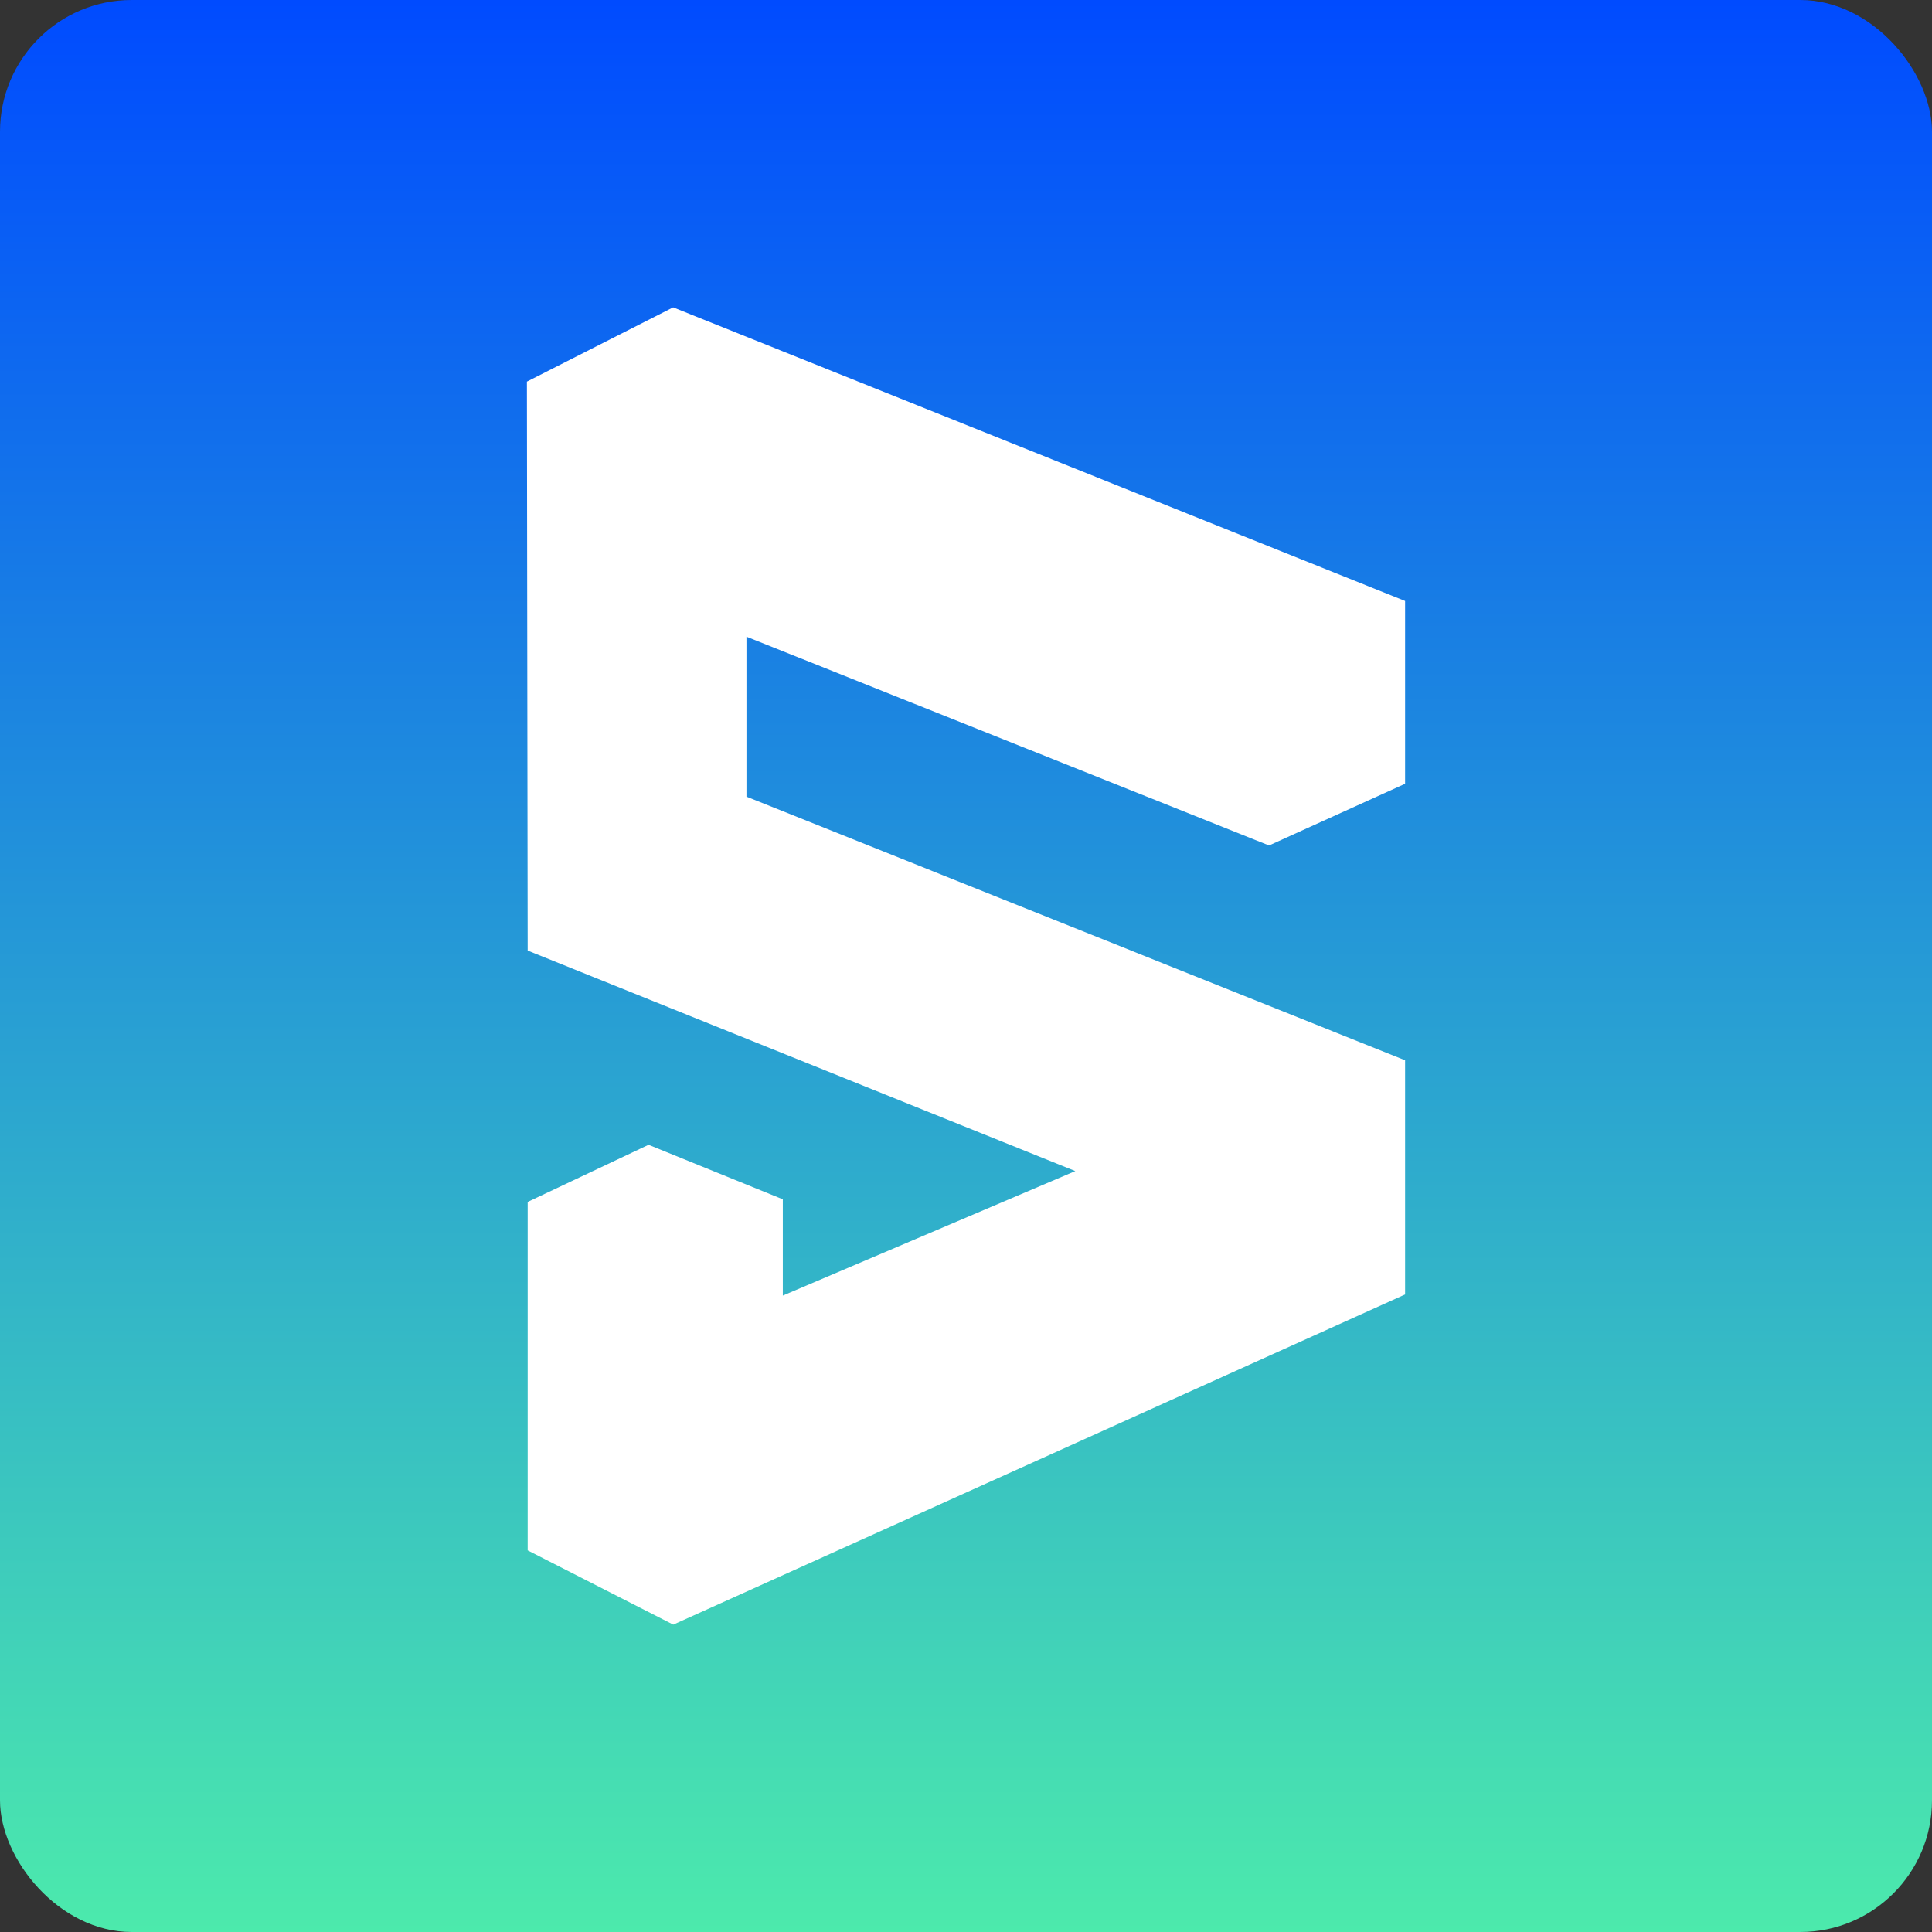 <svg width="704" height="704" viewBox="0 0 704 704" fill="none" xmlns="http://www.w3.org/2000/svg">
<rect x="0" y="0" width="704" height="704" fill="#333333" stroke="none"/>
<g clip-path="url(#clip0_362_8013)">
<rect width="704" height="704" rx="48" fill="url(#paint0_linear_362_8013)"/>
<g clip-path="url(#clip1_362_8013)">
<path d="M512 285.599V218.99L245.286 112L192 139.06L192.281 346.38L391.824 426.727L285.251 472.104V437.013L236.324 417.152L192.281 437.967L192.281 564.94L245.333 592L512 471.688V386.345L272 290.283V232L462.417 308.08L512 285.599Z" fill="white"/>
</g>
</g>
<defs>
<linearGradient id="paint0_linear_362_8013" x1="352" y1="0" x2="352" y2="704" gradientUnits="userSpaceOnUse">
<stop stop-color="#004BFF"/>
<stop offset="1" stop-color="#4CEAAC"/>
</linearGradient>
<clipPath id="clip0_362_8013">
<rect width="704" height="704" rx="16" fill="white"/>
</clipPath>
<clipPath id="clip1_362_8013">
<rect width="320" height="480" fill="white" transform="translate(192 112)"/>
</clipPath>
</defs>
</svg>
